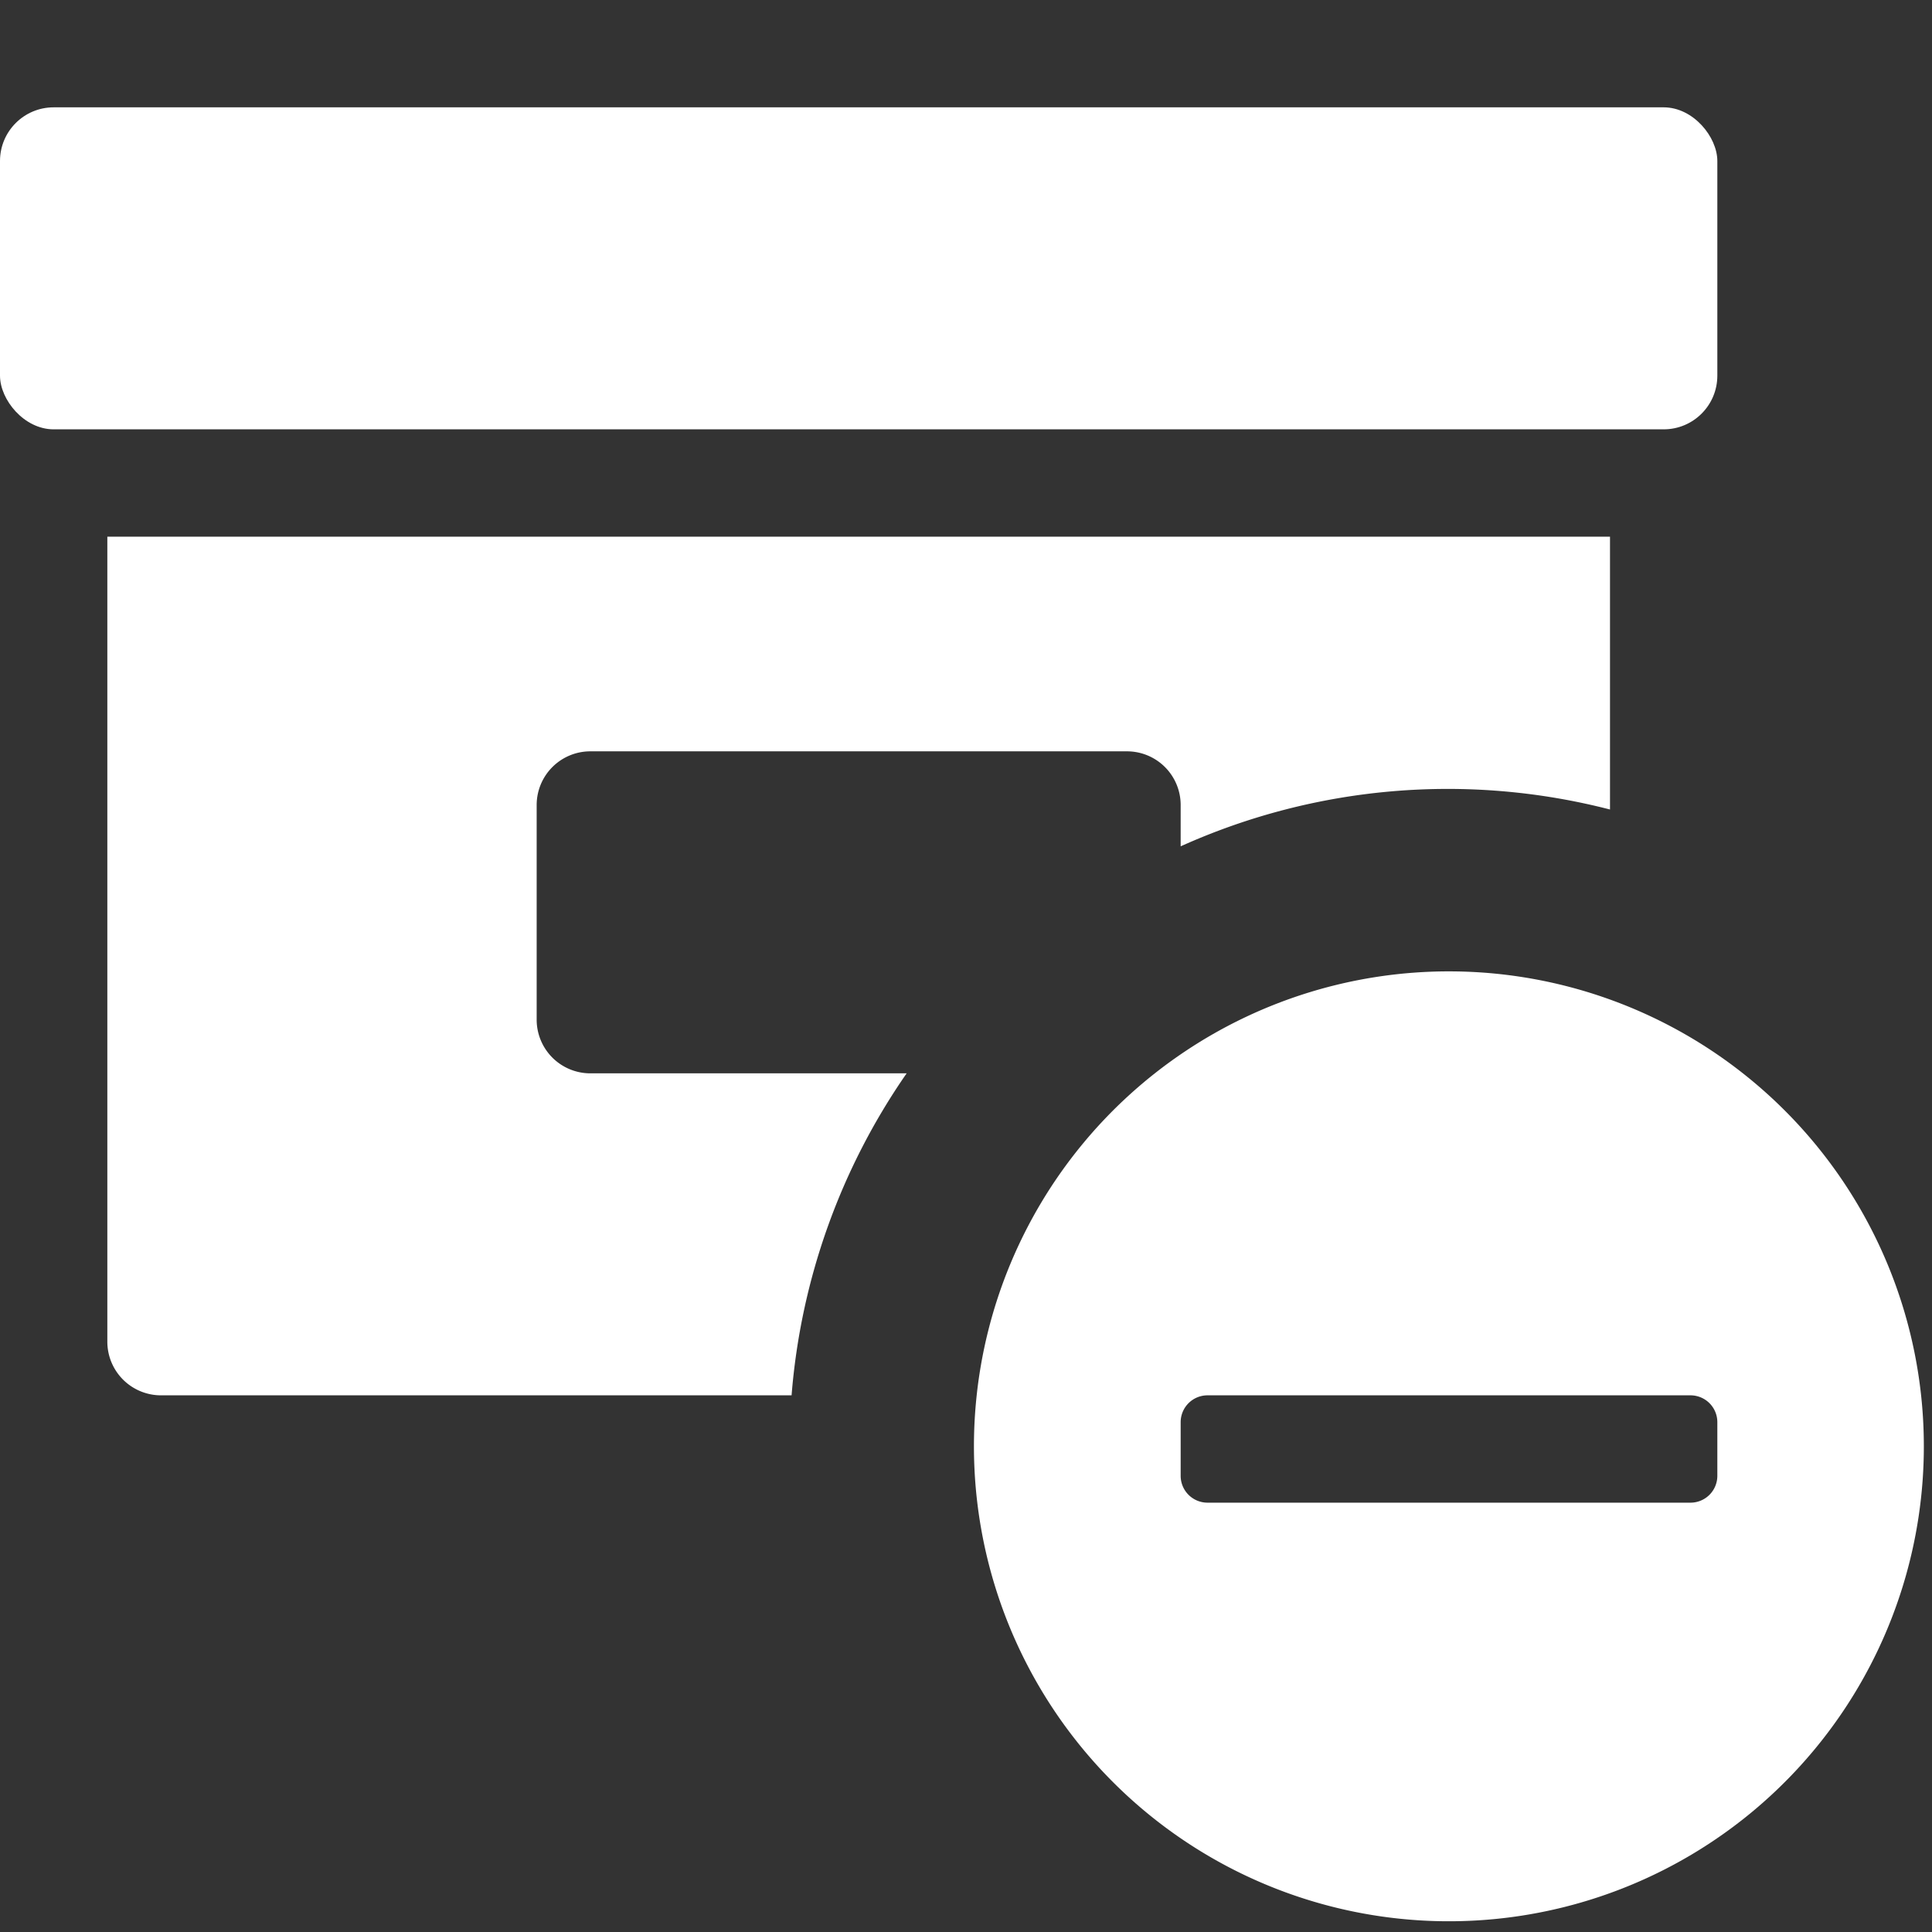 <svg xmlns="http://www.w3.org/2000/svg" height="18" viewBox="0 0 18 18" width="18">
  <rect x="0" y="0" width="18" height="18" fill="#333333" stroke="none"/>
  <defs>
    <style>
      .a {
        fill: #ffffff;
      }
    </style>
  </defs>
  <title>S ArchiveRemove 18 N</title>
  <rect id="Canvas" fill="#ff13dc" opacity="0" width="18" height="18" /><rect class="a" height="3" rx="0.5" width="16" y="1" />
  <path class="a" d="M13.5,9.05a4.425,4.425,0,1,0,4.424,4.424A4.425,4.425,0,0,0,13.5,9.05Zm2.5,4.7a.25.25,0,0,1-.25.25h-4.5a.25.25,0,0,1-.25-.25v-.5a.25.25,0,0,1,.25-.25h4.5a.25.25,0,0,1,.25.25Z" />
  <path class="a" d="M8.447,10H5.5A.5.5,0,0,1,5,9.5v-2A.5.5,0,0,1,5.5,7h5a.5.5,0,0,1,.5.5v.385a6.055,6.055,0,0,1,4-.343V5H1v7.5a.5.5,0,0,0,.5.5H7.375A6.108,6.108,0,0,1,8.447,10Z" />
</svg>